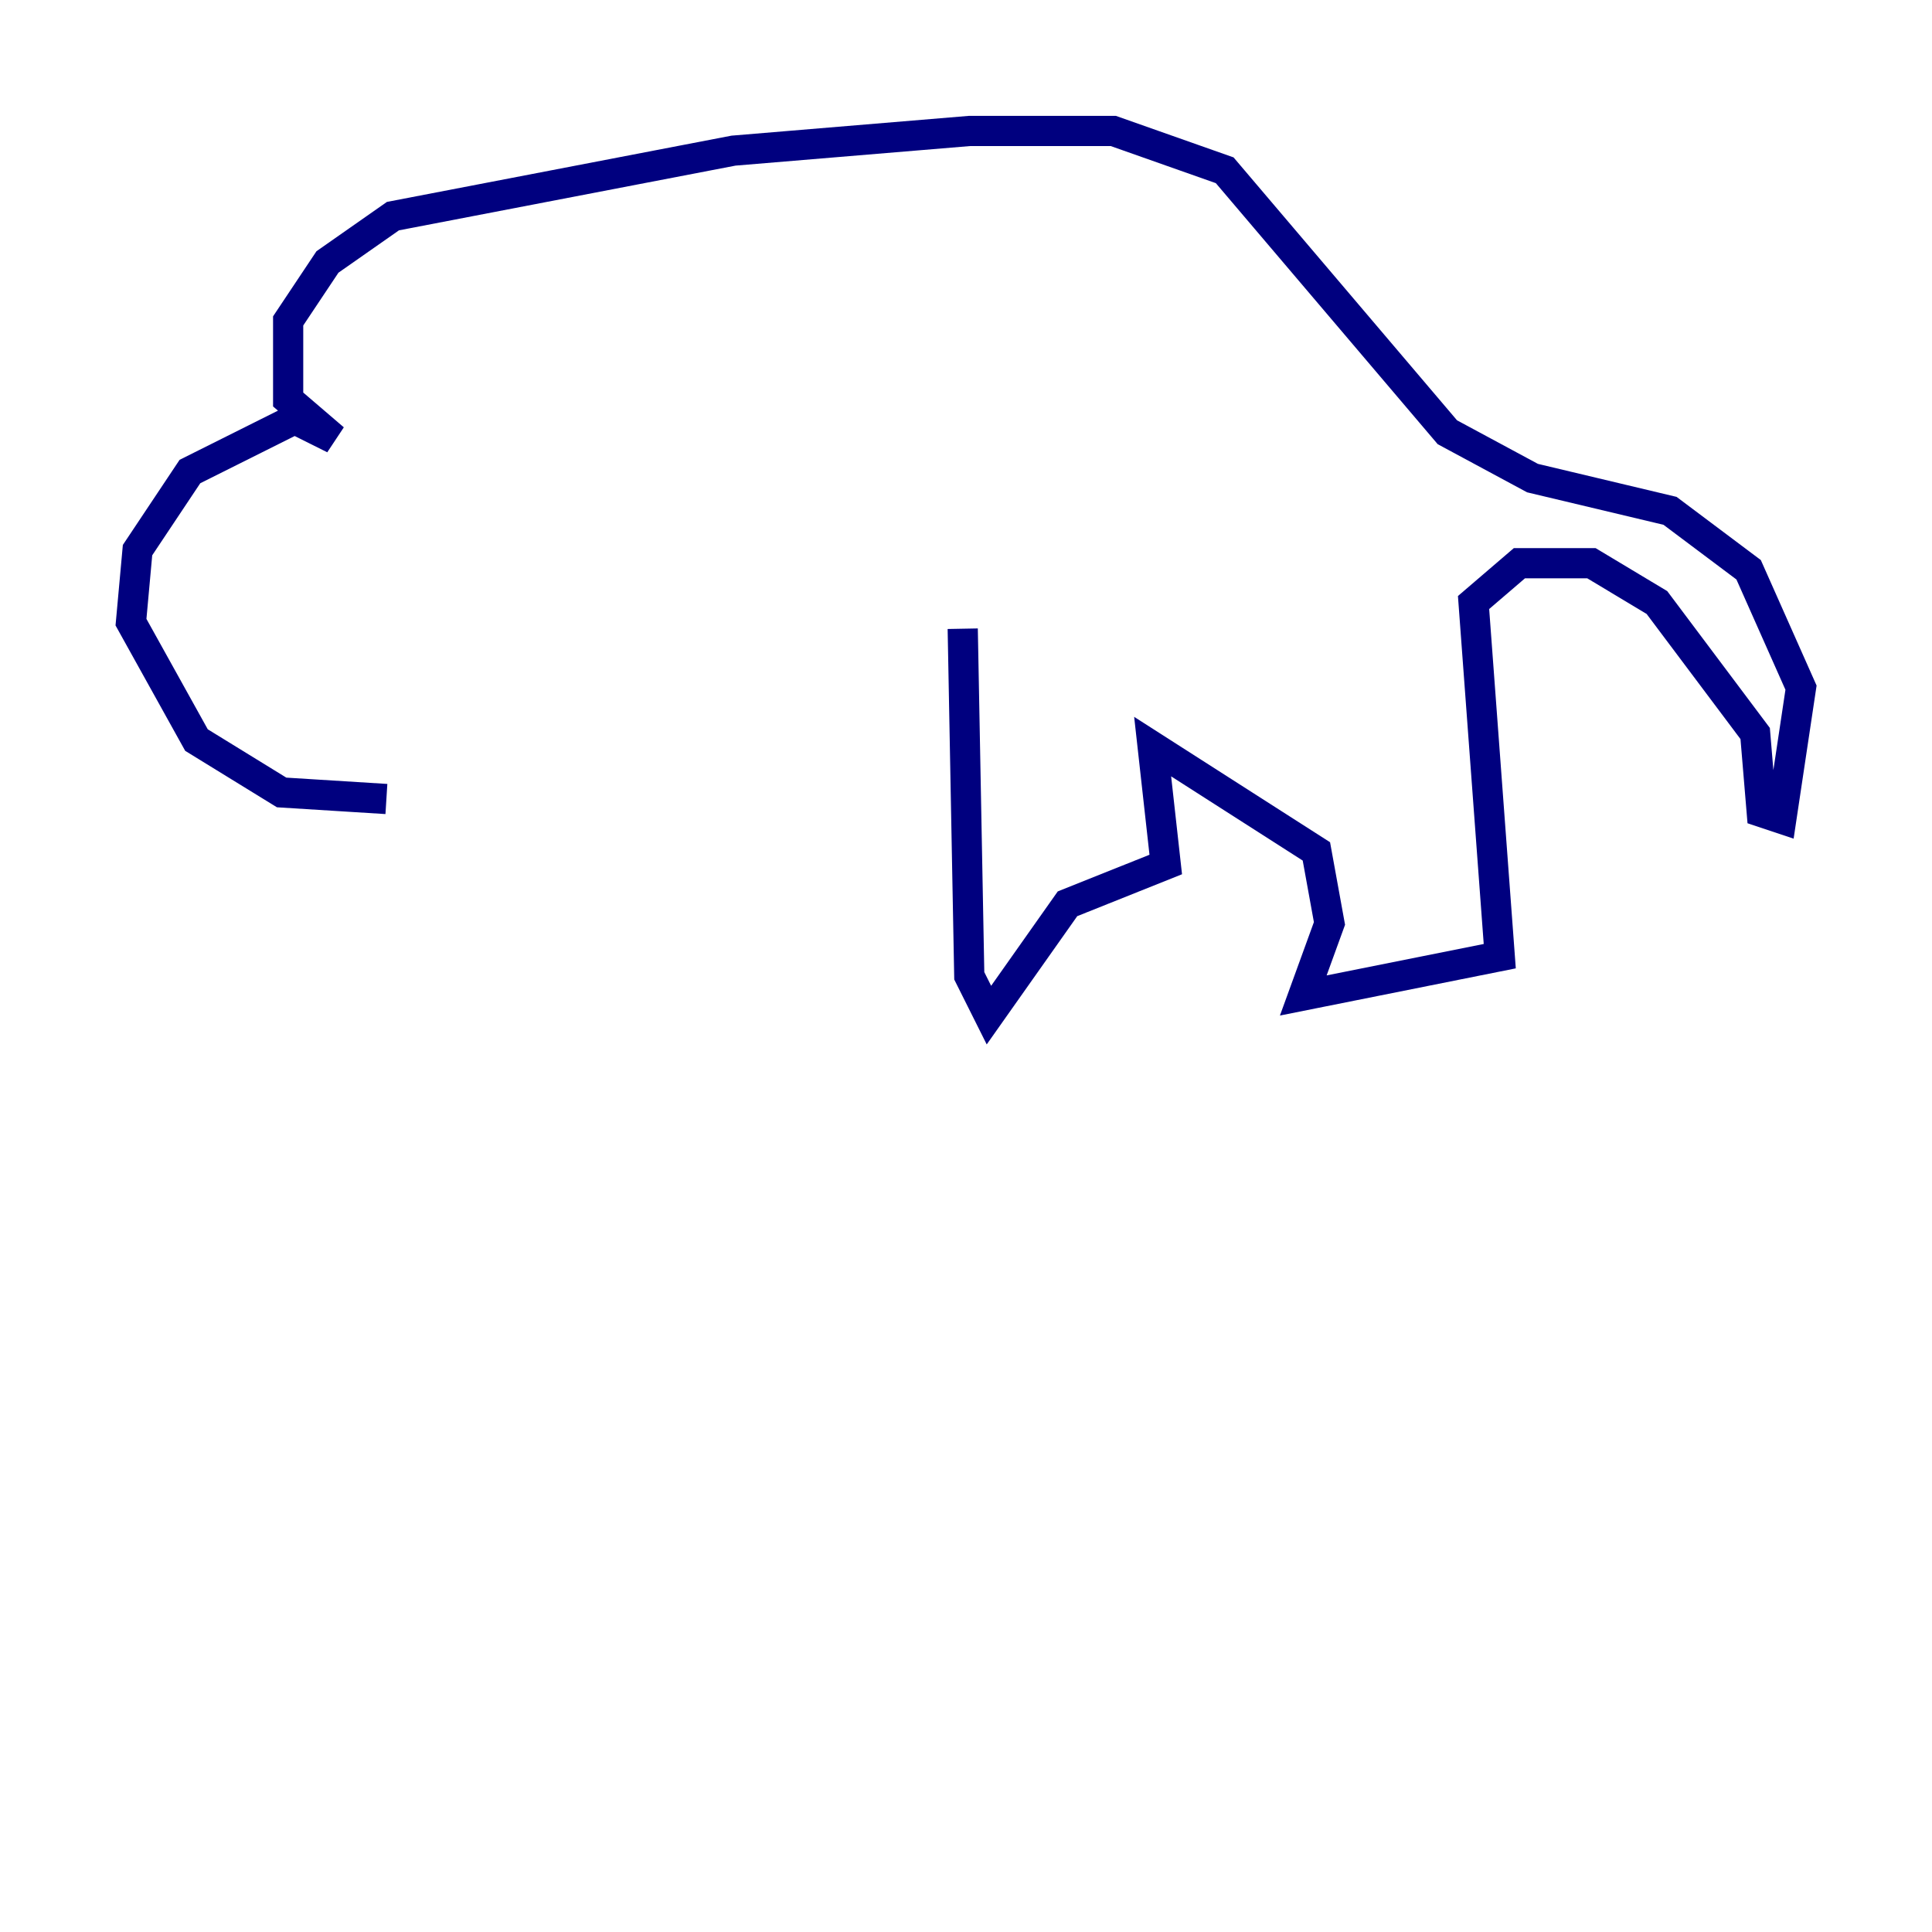 <?xml version="1.0" encoding="utf-8" ?>
<svg baseProfile="tiny" height="128" version="1.2" viewBox="0,0,128,128" width="128" xmlns="http://www.w3.org/2000/svg" xmlns:ev="http://www.w3.org/2001/xml-events" xmlns:xlink="http://www.w3.org/1999/xlink"><defs /><polyline fill="none" points="63.783,41.654 64.217,64.651 65.519,67.254 70.725,59.878 77.234,57.275 76.366,49.464 87.214,56.407 88.081,61.18 86.346,65.953 99.363,63.349 97.627,39.919 100.664,37.315 105.437,37.315 109.776,39.919 116.285,48.597 116.719,53.803 118.02,54.237 119.322,45.559 115.851,37.749 110.644,33.844 101.532,31.675 95.891,28.637 81.139,11.281 73.763,8.678 64.217,8.678 48.597,9.98 26.034,14.319 21.695,17.356 19.091,21.261 19.091,26.468 22.129,29.071 19.525,27.77 12.583,31.241 9.112,36.447 8.678,41.22 13.017,49.031 18.658,52.502 25.6,52.936" stroke="#00007f" stroke-width="2" /></svg>